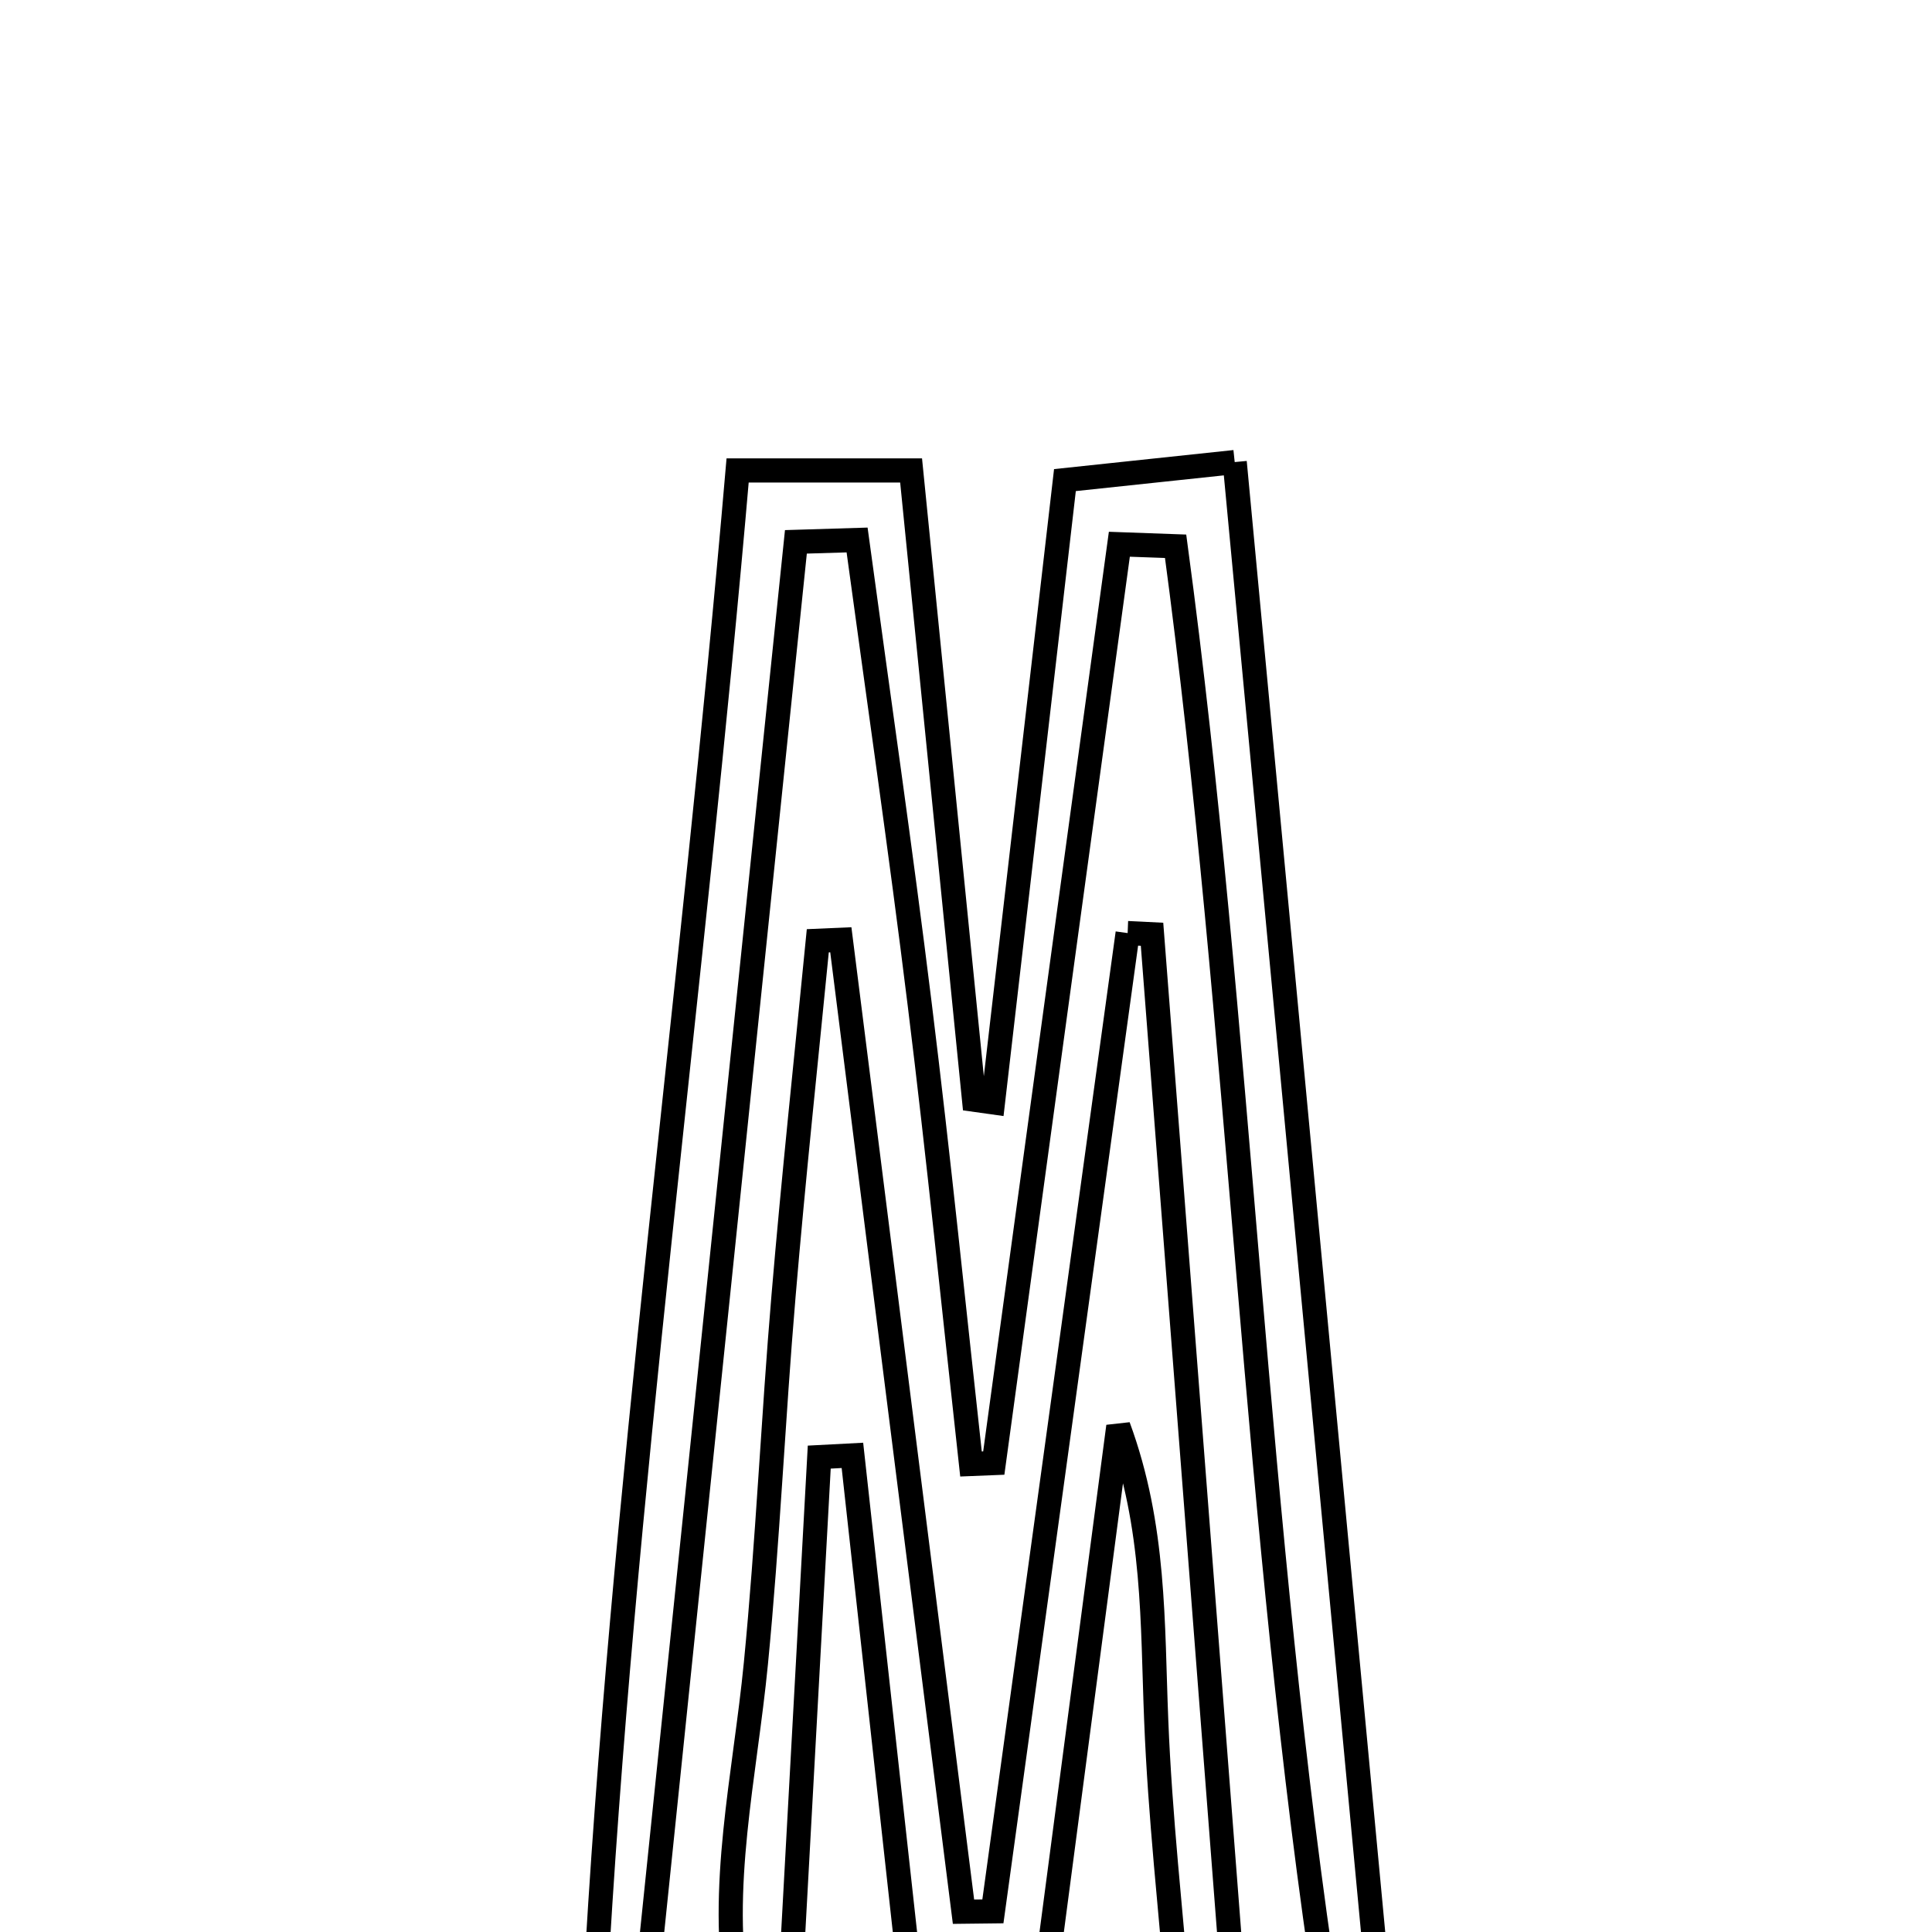 <svg xmlns="http://www.w3.org/2000/svg" viewBox="0.0 0.0 24.0 24.0" height="200px" width="200px"><path fill="none" stroke="black" stroke-width=".3" stroke-opacity="1.0"  filling="0" d="M15.338 5.74 C15.946 12.195 16.541 18.522 17.137 24.848 C16.924 24.874 16.711 24.9 16.498 24.926 C15.581 18.92 15.415 12.807 14.604 6.786 C14.371 6.778 14.138 6.77 13.905 6.761 C13.385 10.566 12.864 14.37 12.345 18.175 C12.251 18.179 12.157 18.182 12.062 18.186 C11.852 16.283 11.66 14.377 11.425 12.477 C11.188 10.552 10.908 8.631 10.647 6.708 C10.394 6.716 10.14 6.723 9.887 6.731 C9.261 12.783 8.635 18.836 8.009 24.888 C7.801 24.868 7.594 24.847 7.387 24.827 C7.727 18.557 8.605 12.33 9.163 5.844 C9.982 5.844 10.536 5.844 11.318 5.844 C11.579 8.454 11.84 11.057 12.1 13.661 C12.179 13.672 12.257 13.683 12.335 13.694 C12.627 11.169 12.919 8.643 13.229 5.964 C13.864 5.897 14.454 5.834 15.338 5.74"></path>
<path fill="none" stroke="black" stroke-width=".3" stroke-opacity="1.0"  filling="0" d="M14.008 11.591 C14.109 11.595 14.21 11.601 14.311 11.606 C14.653 16.025 14.994 20.444 15.335 24.864 C15.104 24.889 14.873 24.915 14.642 24.94 C14.545 23.75 14.41 22.562 14.363 21.37 C14.314 20.169 14.352 18.966 13.892 17.719 C13.58 20.086 13.268 22.454 12.943 24.921 C12.399 24.921 11.952 24.921 11.343 24.921 C11.088 22.612 10.839 20.345 10.589 18.079 C10.451 18.086 10.314 18.094 10.177 18.101 C10.054 20.347 9.931 22.594 9.808 24.84 C9.594 24.836 9.379 24.833 9.164 24.829 C8.92 23.453 9.254 22.059 9.39 20.663 C9.538 19.146 9.604 17.621 9.733 16.102 C9.857 14.629 10.015 13.159 10.159 11.687 C10.254 11.683 10.35 11.678 10.445 11.674 C10.953 15.699 11.461 19.723 11.969 23.748 C12.091 23.747 12.213 23.746 12.334 23.744 C12.892 19.693 13.45 15.642 14.008 11.591"></path></svg>